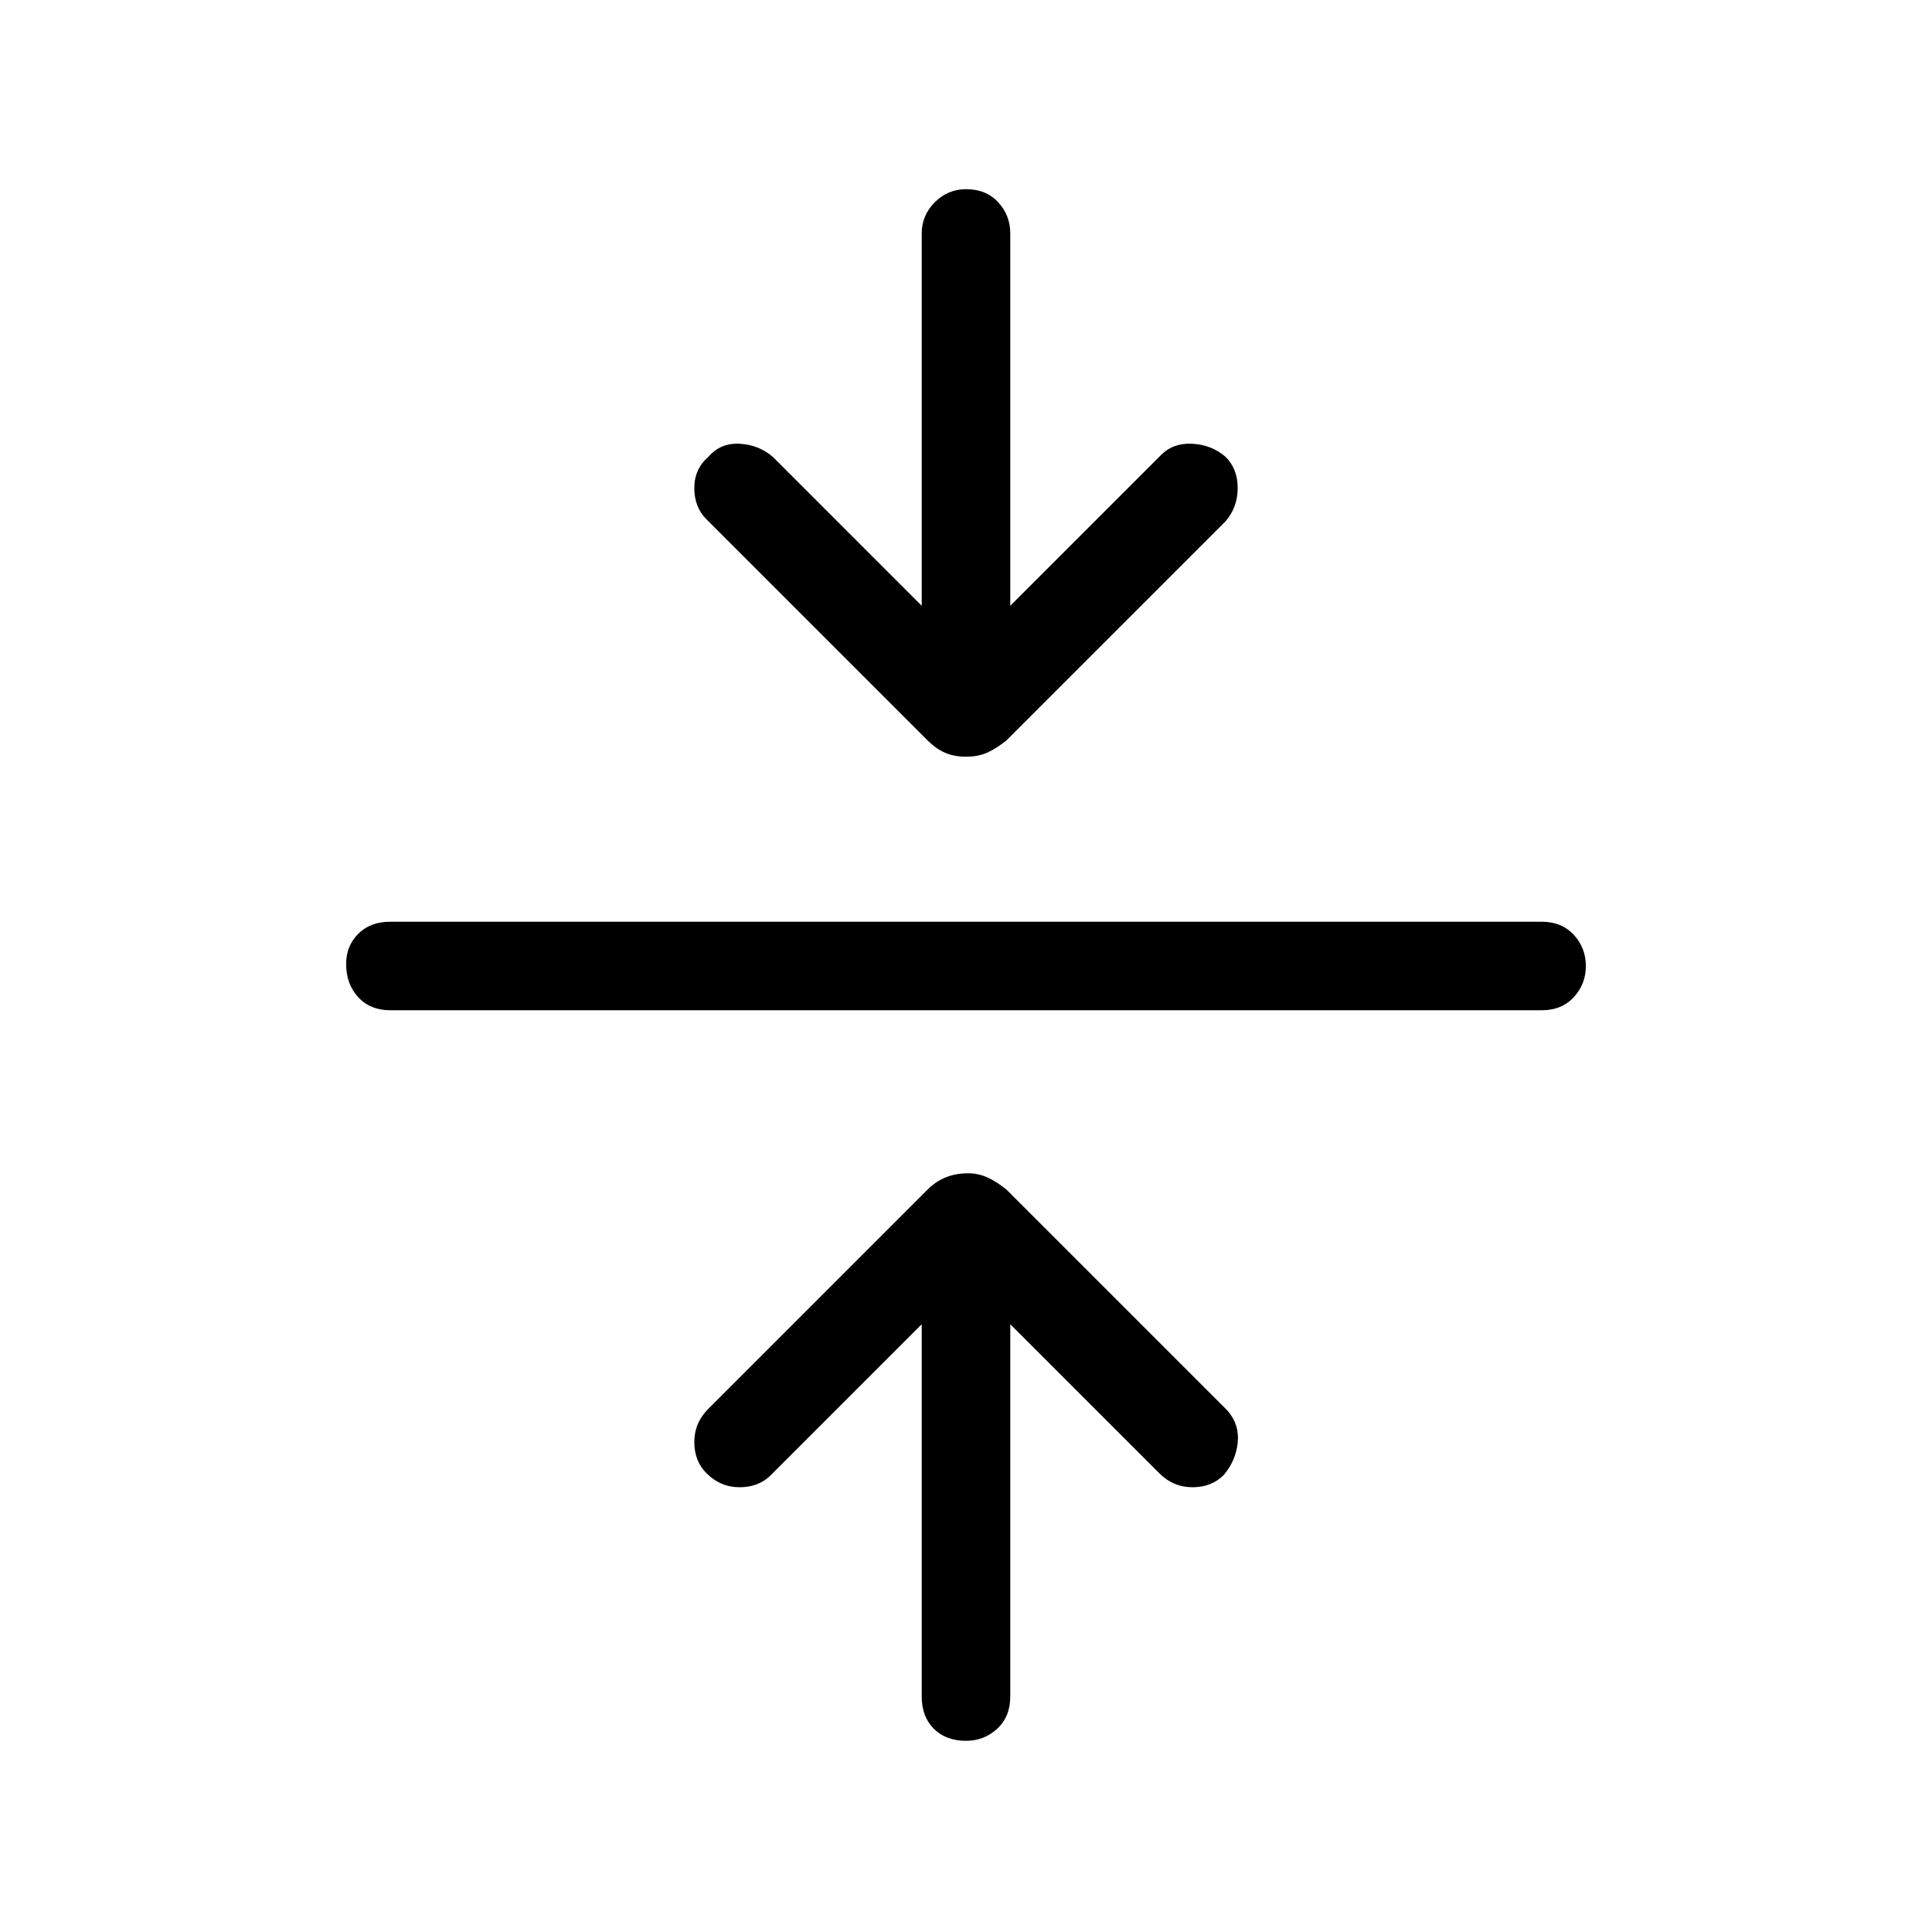 <svg xmlns="http://www.w3.org/2000/svg" height="48" width="48"><path d="M24 43.25Q23.5 43.25 23.2 42.95Q22.9 42.65 22.9 42.15V32.9L19.15 36.65Q18.85 36.95 18.375 36.95Q17.9 36.95 17.55 36.6Q17.25 36.3 17.25 35.825Q17.25 35.35 17.6 35L23.05 29.55Q23.25 29.35 23.5 29.25Q23.75 29.15 24.05 29.15Q24.3 29.15 24.525 29.25Q24.75 29.35 25 29.55L30.5 35.05Q30.8 35.4 30.75 35.85Q30.7 36.3 30.4 36.65Q30.1 36.95 29.625 36.95Q29.15 36.95 28.8 36.6L25.1 32.9V42.15Q25.1 42.65 24.775 42.95Q24.45 43.25 24 43.25ZM9.7 25.1Q9.2 25.1 8.9 24.775Q8.6 24.45 8.6 23.95Q8.6 23.5 8.9 23.2Q9.2 22.9 9.7 22.9H38.3Q38.8 22.9 39.1 23.225Q39.4 23.55 39.4 24Q39.4 24.45 39.1 24.775Q38.8 25.1 38.3 25.1ZM24 18.8Q23.7 18.8 23.475 18.7Q23.25 18.6 23.05 18.4L17.55 12.9Q17.25 12.6 17.25 12.125Q17.25 11.65 17.6 11.35Q17.9 11 18.375 11.025Q18.85 11.05 19.2 11.35L22.9 15.05V5.8Q22.9 5.35 23.225 5.025Q23.55 4.7 24 4.7Q24.5 4.7 24.8 5.025Q25.1 5.35 25.1 5.8V15.05L28.85 11.3Q29.15 11 29.625 11.025Q30.1 11.05 30.45 11.35Q30.75 11.65 30.75 12.125Q30.75 12.6 30.45 12.95L25 18.4Q24.75 18.6 24.525 18.7Q24.3 18.8 24 18.8Z"/></svg>